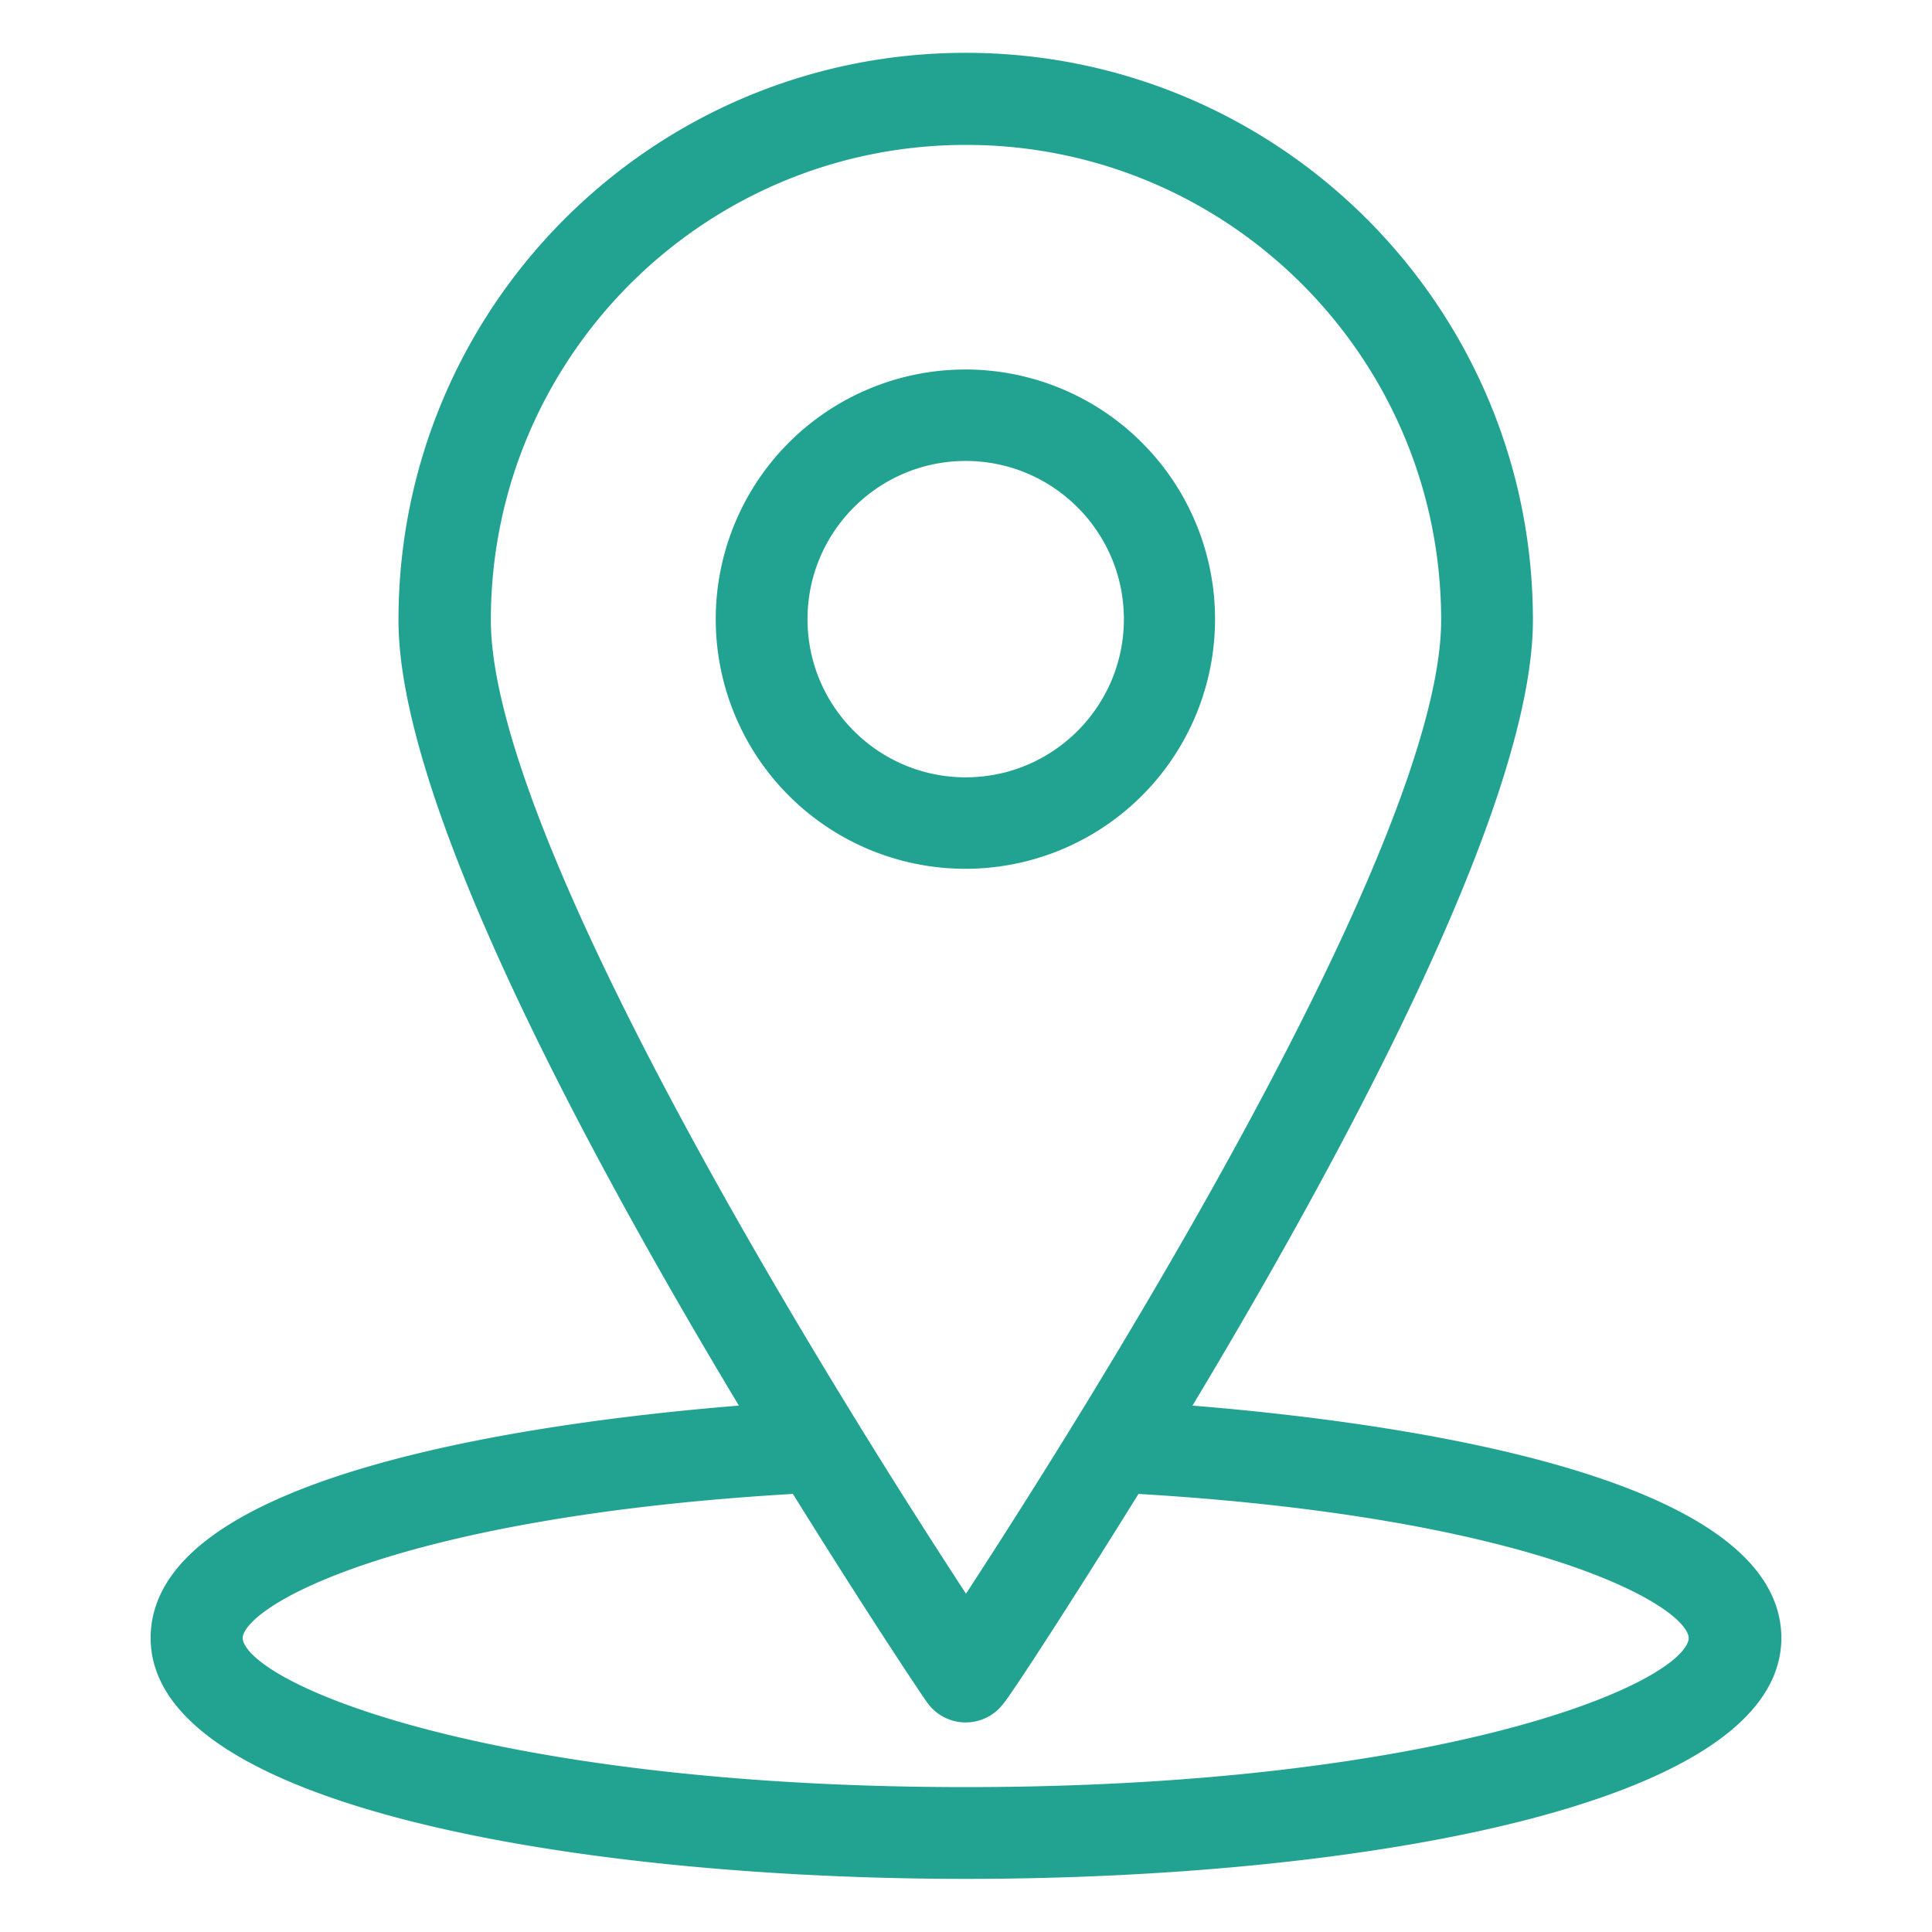 <svg xmlns="http://www.w3.org/2000/svg" id="Слой_1" x="0" y="0" version="1.1" viewBox="0 0 64 64" xml:space="preserve"><style>.st4{fill:#22a391;stroke:#22a391;stroke-width:.5}</style><switch><g><g id="Сгруппировать_273" transform="translate(.25 .25)"><path id="Контур_13" d="M38.83 46.53c5.06-8.39 11.45-20.18 11.45-26.24 0-10.24-8.3-18.54-18.54-18.54S13.2 10.05 13.2 20.29c0 6.06 6.39 17.86 11.45 26.24-6 .46-19.66 2.08-19.66 7.48 0 5.31 13.86 7.73 26.76 7.73s26.76-2.42 26.76-7.73c-.01-5.39-13.68-7.02-19.68-7.48zM15.76 20.29c0-8.83 7.16-15.99 15.99-15.99s15.99 7.16 15.99 15.99c0 7.7-12.27 27.03-15.99 32.71-3.73-5.68-15.99-25.01-15.99-32.71zM31.74 59.2c-15.66 0-24.2-3.43-24.2-5.19 0-1.36 5.63-4.29 18.61-5.03 2.44 3.93 4.29 6.71 4.53 7.04a1.313 1.313 0 0 0 2.12 0c.26-.31 2.09-3.11 4.53-7.04 12.98.75 18.61 3.66 18.61 5.03 0 1.77-8.54 5.19-24.2 5.19z" class="st4"/><path id="Контур_14" d="M39.75 20.26a8.02 8.02 0 0 0-8.02-8.02 8.02 8.02 0 0 0-8.02 8.02 8.02 8.02 0 0 0 8.02 8.02 8.02 8.02 0 0 0 8.02-8.02zm-13.5 0c0-3.03 2.46-5.49 5.49-5.49s5.49 2.46 5.49 5.49-2.46 5.49-5.49 5.49c-3.03 0-5.49-2.46-5.49-5.49z" class="st4"/></g></g></switch></svg>